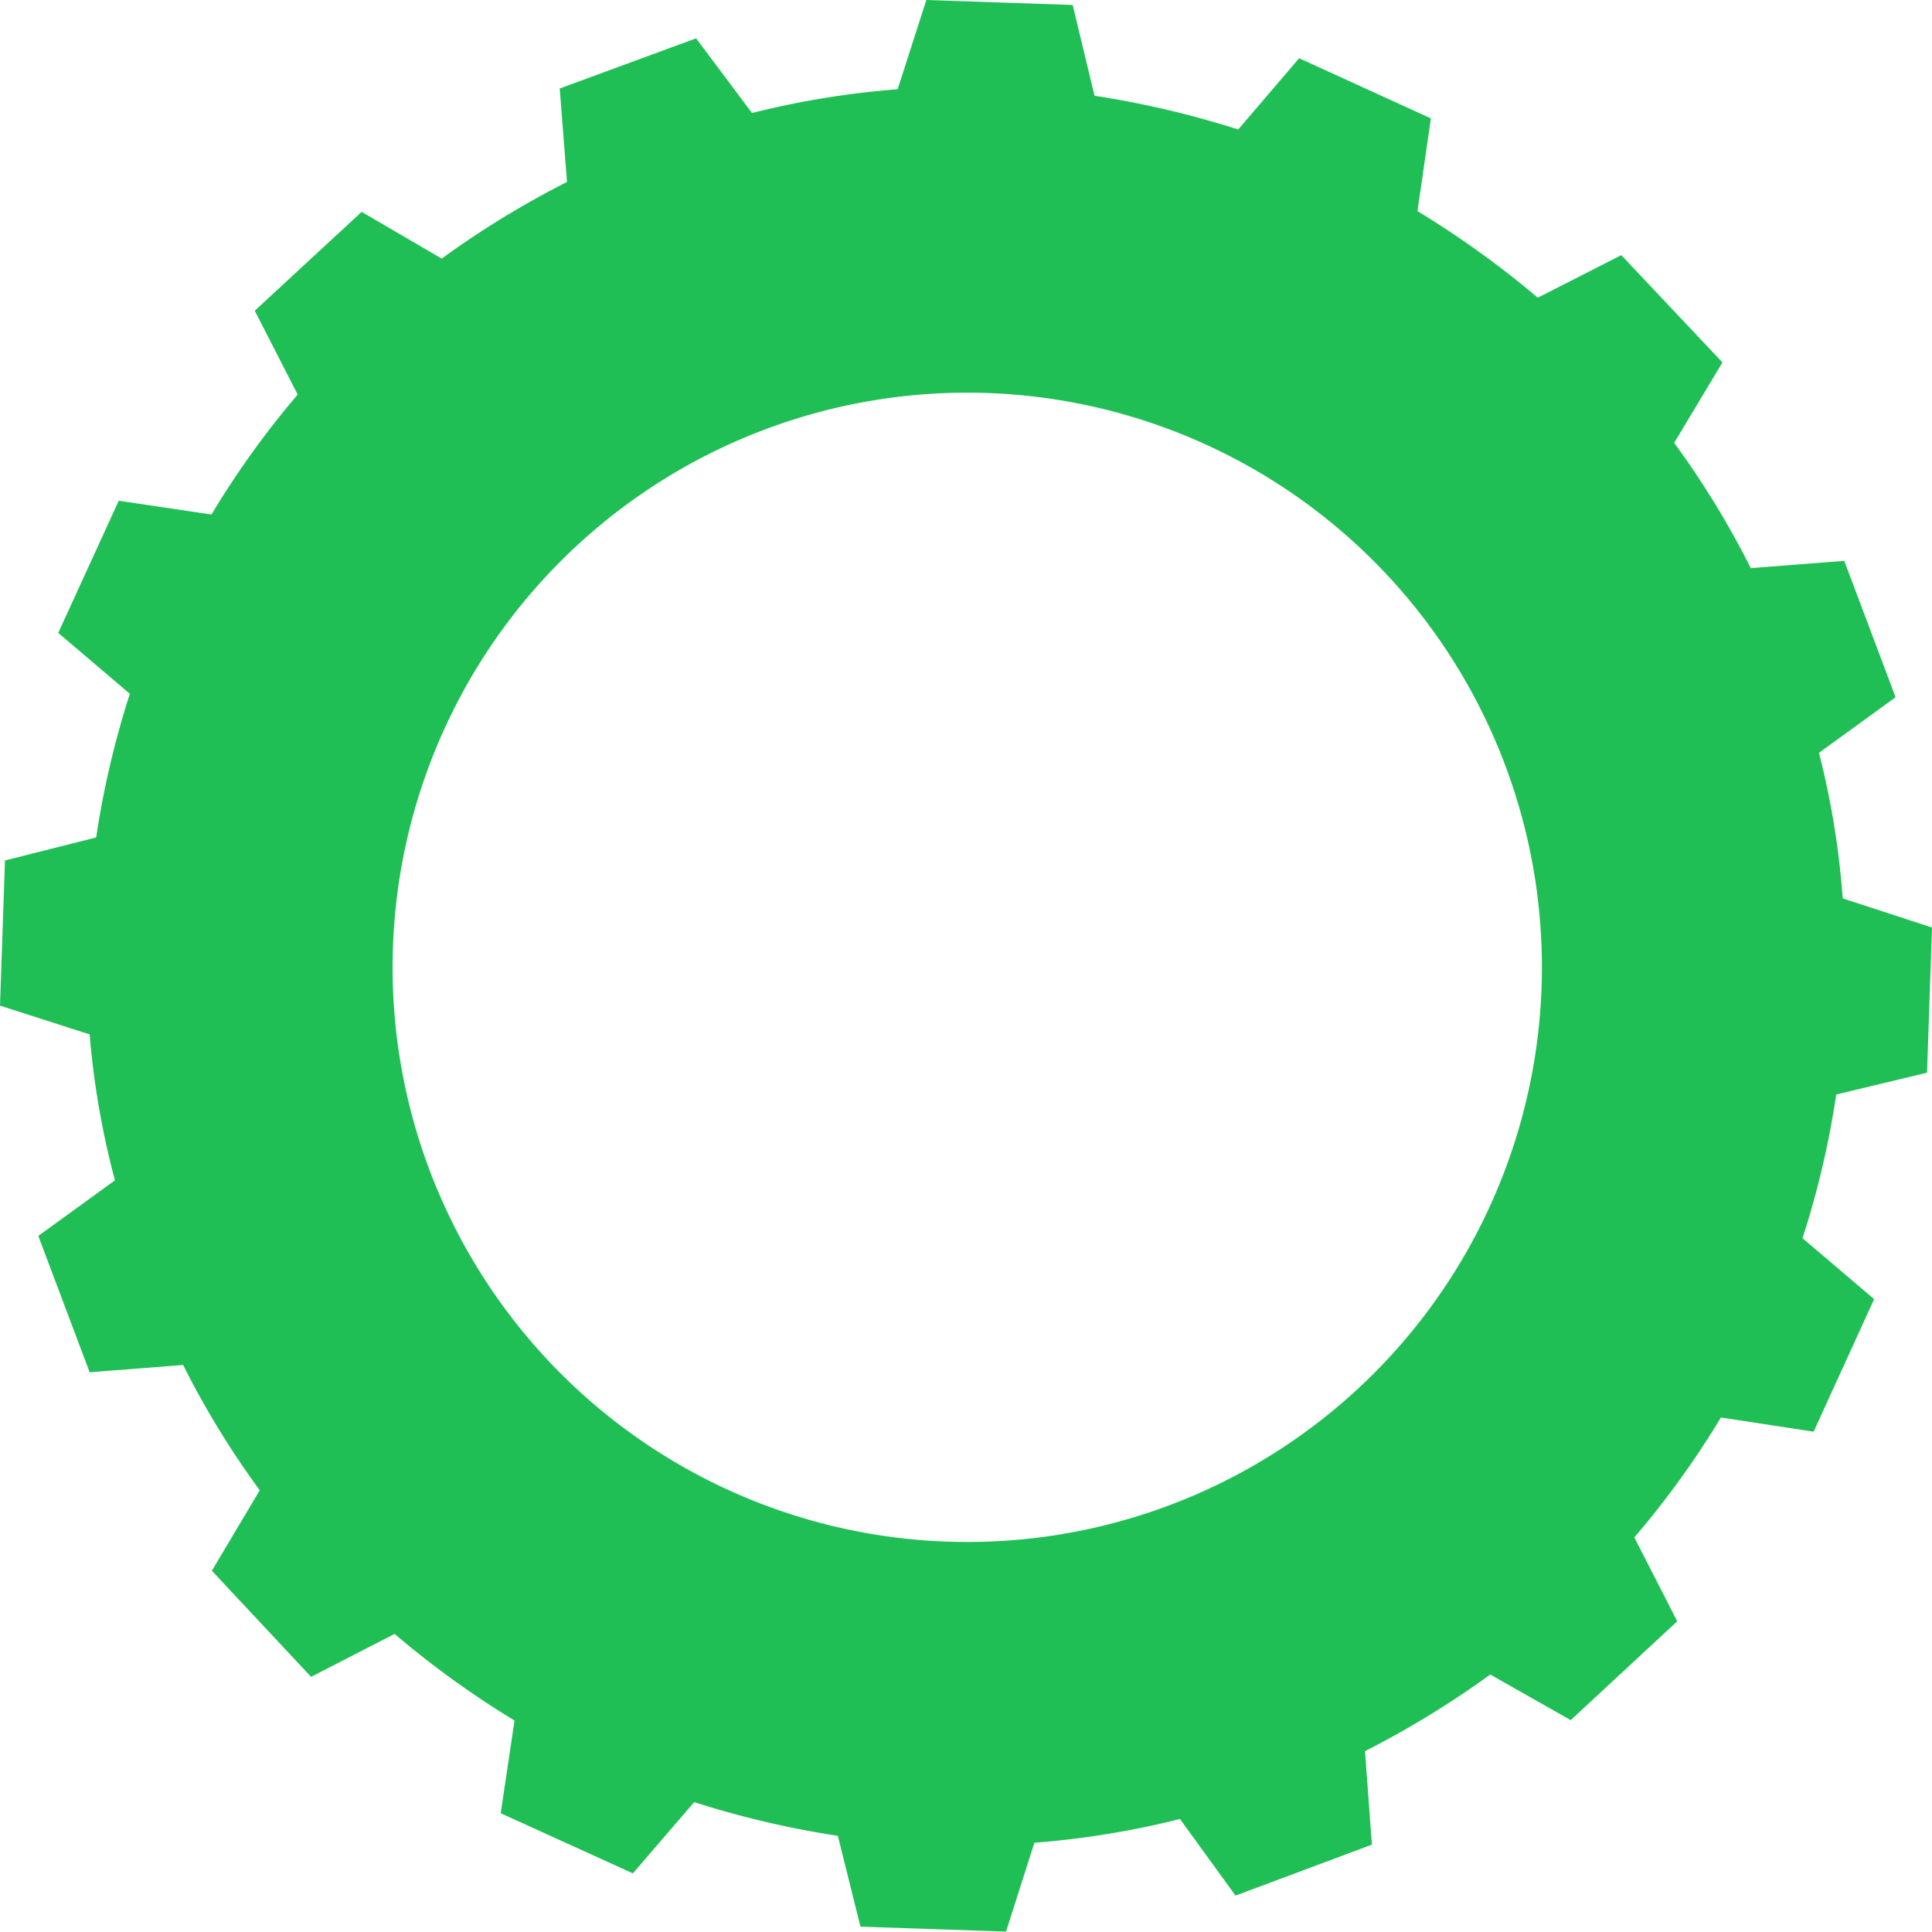 <svg xmlns="http://www.w3.org/2000/svg" viewBox="0 0 50.43 50.43"><defs><style>.cls-1{fill:#20bf55;}</style></defs><title>gear4</title><g id="Layer_2" data-name="Layer 2"><g id="_404" data-name="404"><path class="cls-1" d="M50.3,28l.13-3.79-2.33-.76a21.83,21.83,0,0,0-.62-3.8l2-1.45-1.34-3.56-2.44.19a22.88,22.88,0,0,0-2-3.27l1.26-2.1L42.32,6.66,40.14,7.77A24.88,24.88,0,0,0,37,5.51l.35-2.42L33.91,1.52,32.32,3.38a24.37,24.37,0,0,0-3.75-.88L28,.13,24.18,0l-.75,2.33a22.65,22.65,0,0,0-3.8.62L18.17,1,14.61,2.31l.19,2.44a23.87,23.87,0,0,0-3.27,2L9.44,5.53,6.65,8.11,7.77,10.3a23.19,23.19,0,0,0-2.25,3.13L3.1,13.07,1.52,16.52l1.87,1.59a23.51,23.51,0,0,0-.88,3.75l-2.38.6L0,26.25,2.34,27A21.68,21.68,0,0,0,3,30.81L1,32.26l1.34,3.56,2.44-.19a22.88,22.88,0,0,0,2,3.27L5.53,41l2.59,2.77,2.18-1.12a24.18,24.18,0,0,0,3.13,2.26l-.36,2.42,3.45,1.57,1.6-1.86a24.37,24.37,0,0,0,3.75.88l.59,2.37,3.8.13L27,48.1a22.65,22.65,0,0,0,3.8-.62l1.45,2,3.56-1.33-.18-2.44a24.5,24.5,0,0,0,3.27-2L41,44.9l2.78-2.58-1.12-2.19A23.19,23.19,0,0,0,44.92,37l2.42.37,1.58-3.46-1.87-1.59a23.26,23.26,0,0,0,.88-3.75ZM24.71,40.24A15,15,0,1,1,40.24,25.73,15,15,0,0,1,24.71,40.24Z"/></g></g></svg>